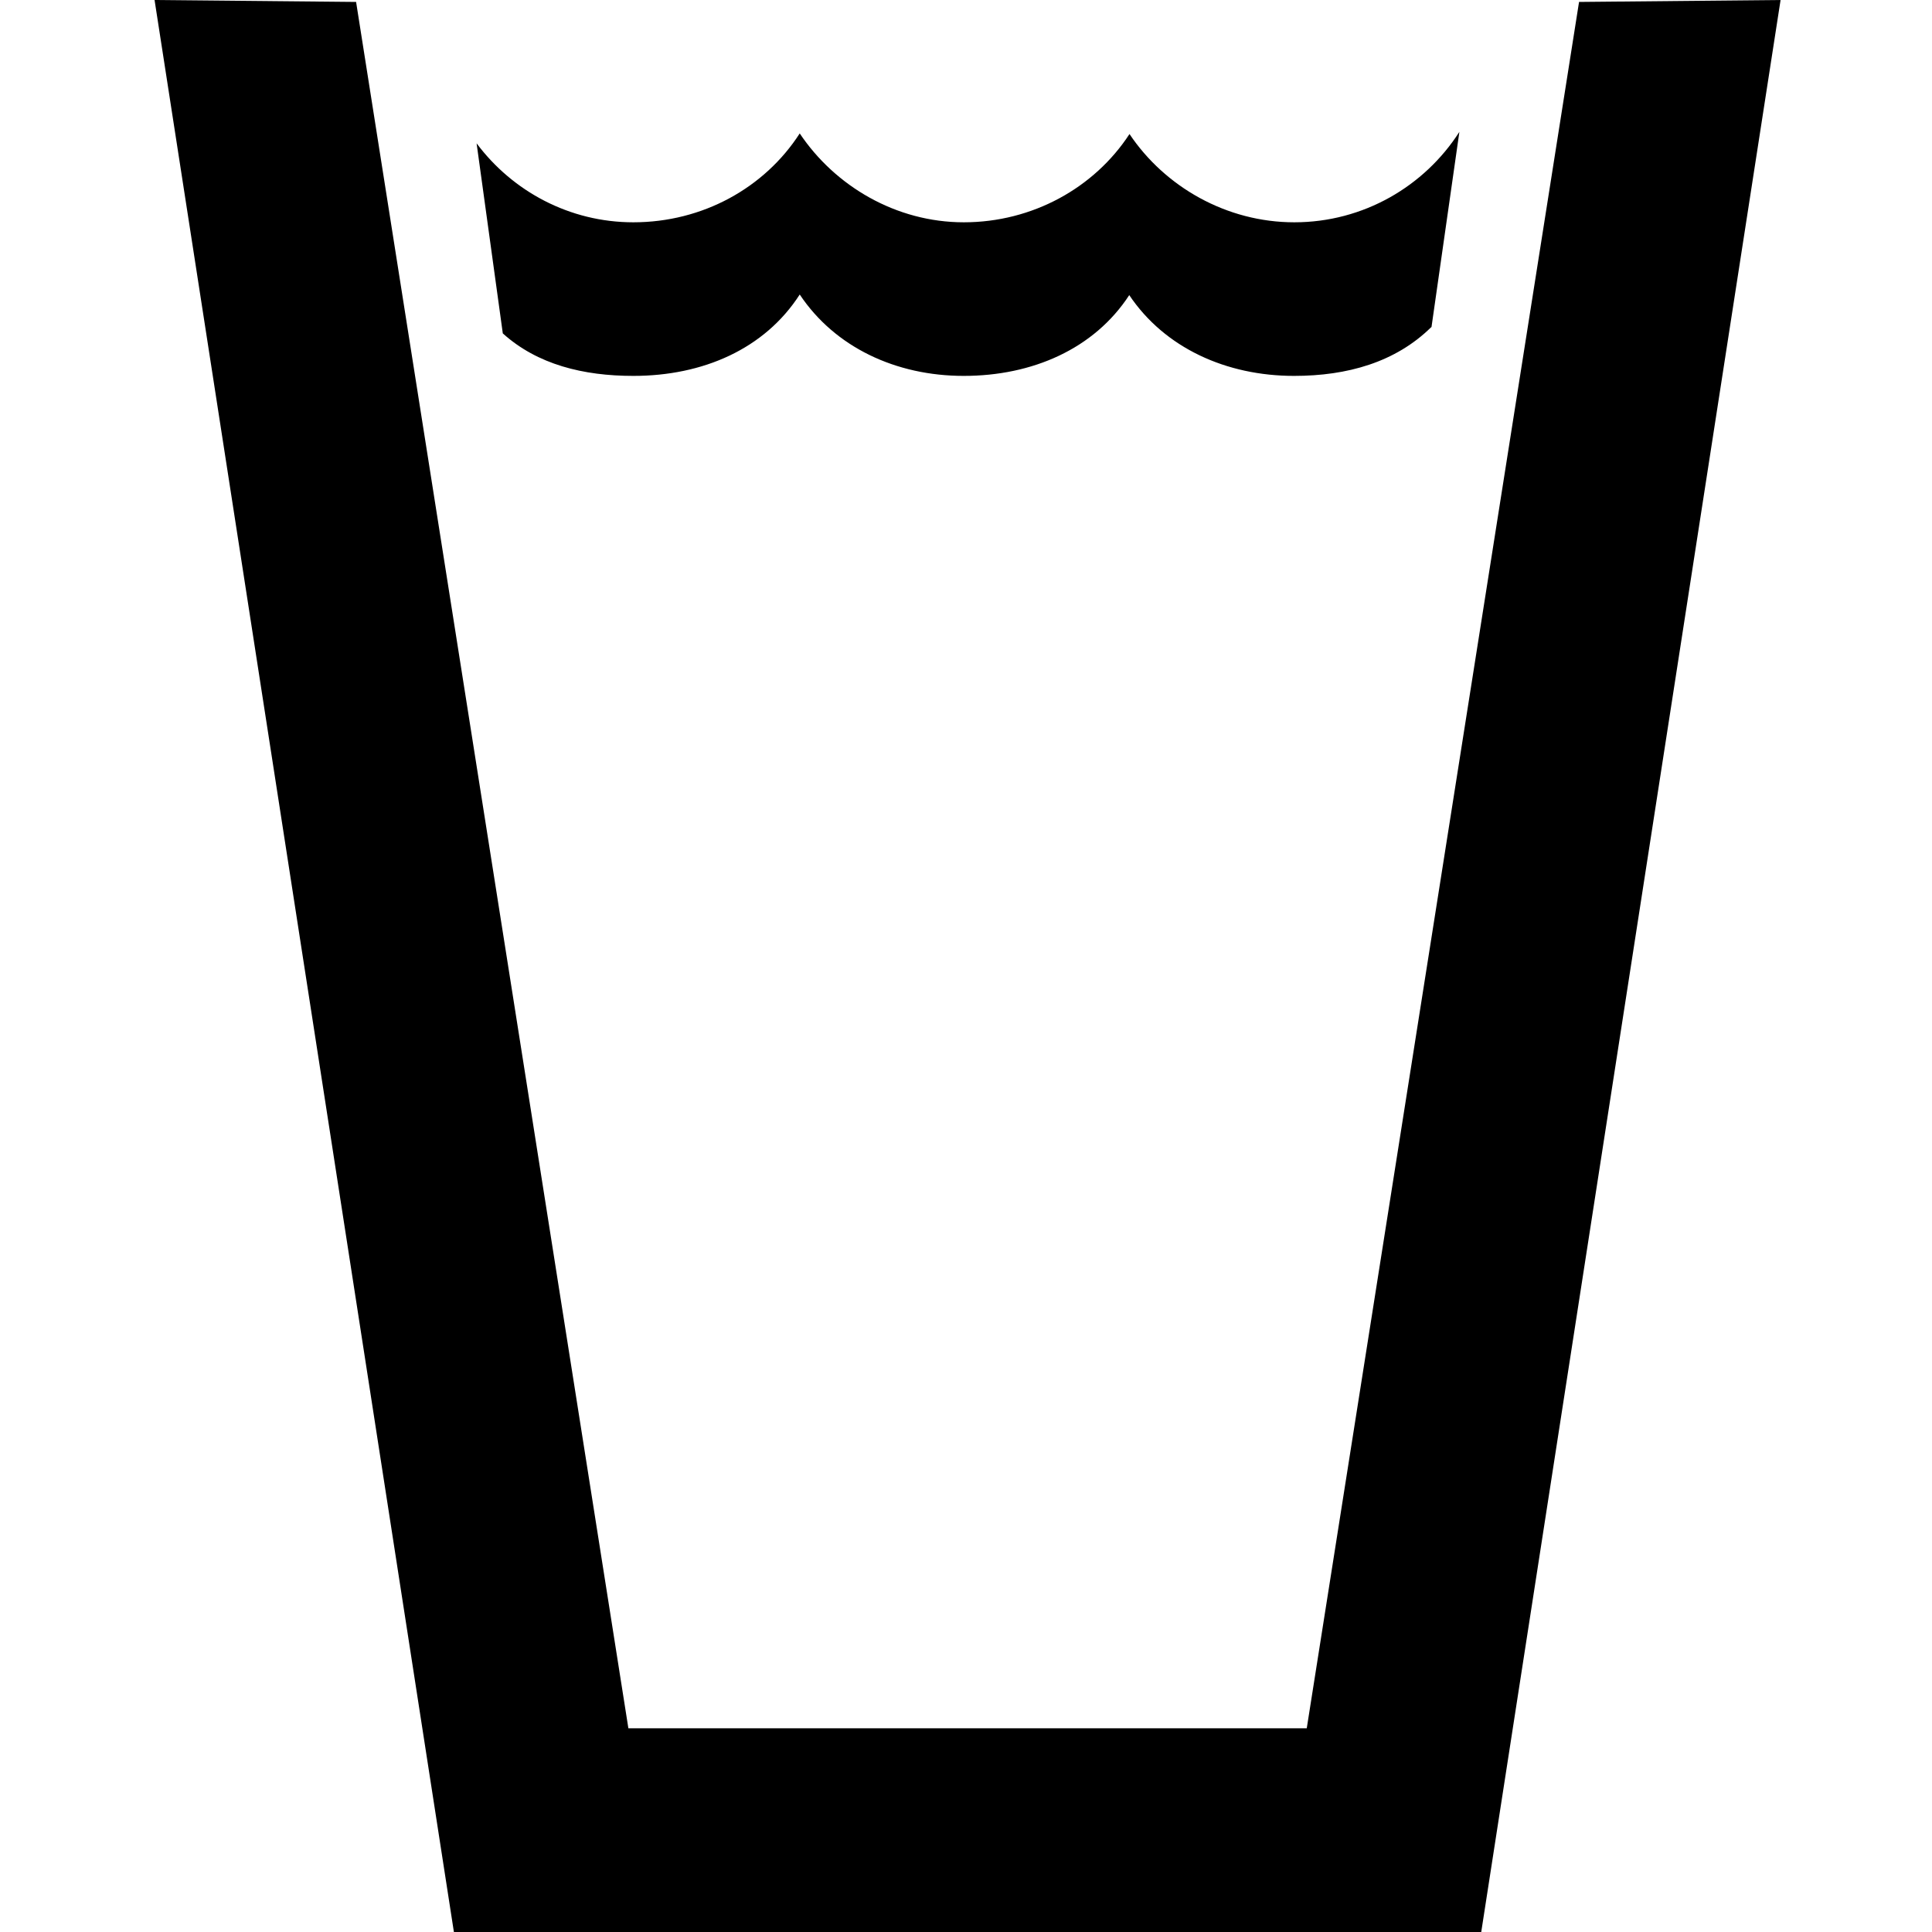 <svg xmlns="http://www.w3.org/2000/svg" fill="currentColor" width="1em" height="1em" viewBox="0 0 16 16"><path d="M11.852 2.71c-0.295 0.29-0.694 0.403-1.135 0.403-0.561 0-1.071-0.231-1.365-0.669-0.291 0.446-0.803 0.669-1.371 0.669-0.56 0-1.066-0.236-1.358-0.674-0.291 0.452-0.803 0.674-1.378 0.674-0.414 0-0.795-0.094-1.081-0.352l-0.217-1.574c0.297 0.397 0.769 0.654 1.298 0.654 0.574 0 1.087-0.285 1.378-0.736 0.293 0.437 0.798 0.736 1.359 0.736 0.568 0 1.081-0.285 1.372-0.731 0.293 0.437 0.803 0.731 1.365 0.731 0.572 0 1.078-0.298 1.367-0.749l-0.231 1.617z" />,<path d="M12.267 16L14.746 0 13.077 0.016 10.822 14.313H5.204L2.949 0.016 1.28 0l2.479 16H12.267z" /></svg>